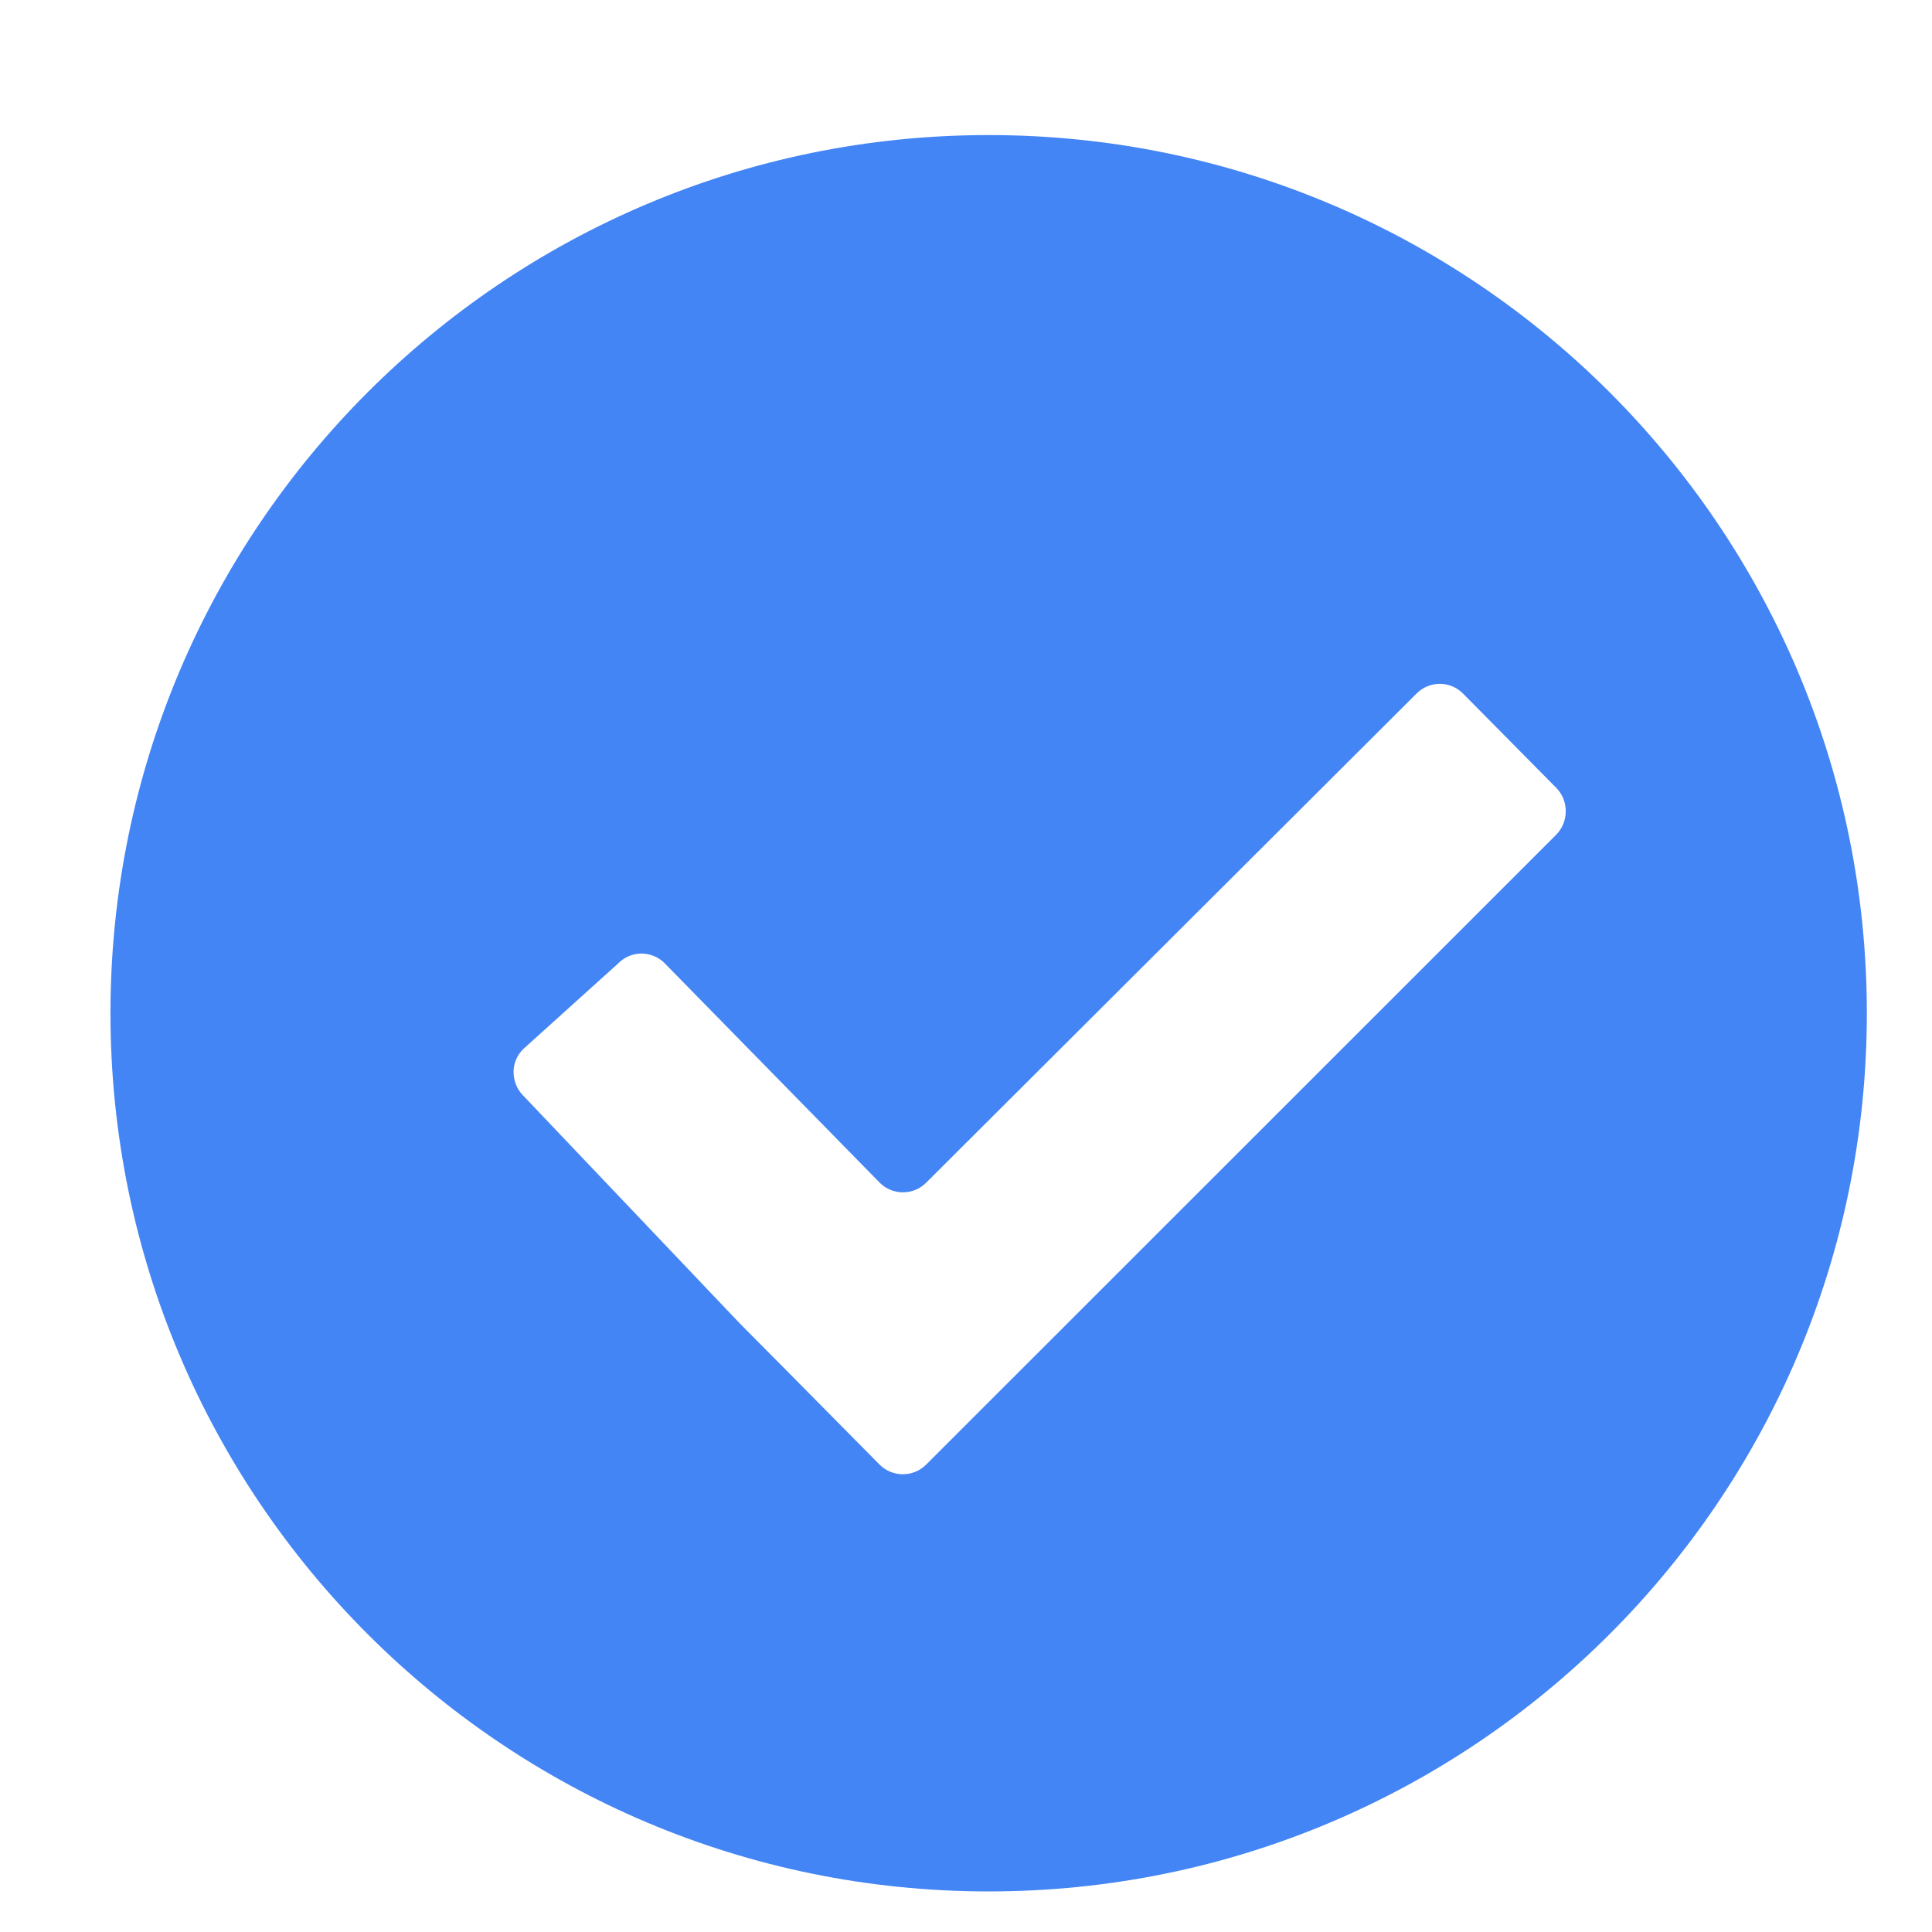 <svg xmlns="http://www.w3.org/2000/svg" width="11" height="11" viewBox="0 0 11 11" fill="none">
    <g id="Group">
        <g id="Group_2">
            <path
                    id="Vector"
                    d="M5.629 0.769C2.868 0.769 0.629 3.007 0.629 5.769C0.629 8.53 2.868 10.769 5.629 10.769C8.39 10.769 10.629 8.53 10.629 5.769C10.629 3.007 8.39 0.769 5.629 0.769ZM8.86 4.753L5.273 8.339C5.2 8.412 5.081 8.412 5.008 8.339L4.478 7.803C4.405 7.73 4.286 7.61 4.213 7.536L2.98 6.239C2.943 6.203 2.924 6.152 2.924 6.103C2.924 6.055 2.943 6.008 2.98 5.972L3.52 5.485C3.557 5.447 3.606 5.429 3.654 5.429C3.701 5.43 3.749 5.448 3.785 5.485L5.008 6.733C5.081 6.807 5.201 6.807 5.274 6.733L8.065 3.949C8.138 3.875 8.257 3.875 8.33 3.949L8.86 4.485C8.933 4.558 8.933 4.679 8.86 4.753Z"
                    fill="#4385F5"
            />
        </g>
    </g>
</svg>
